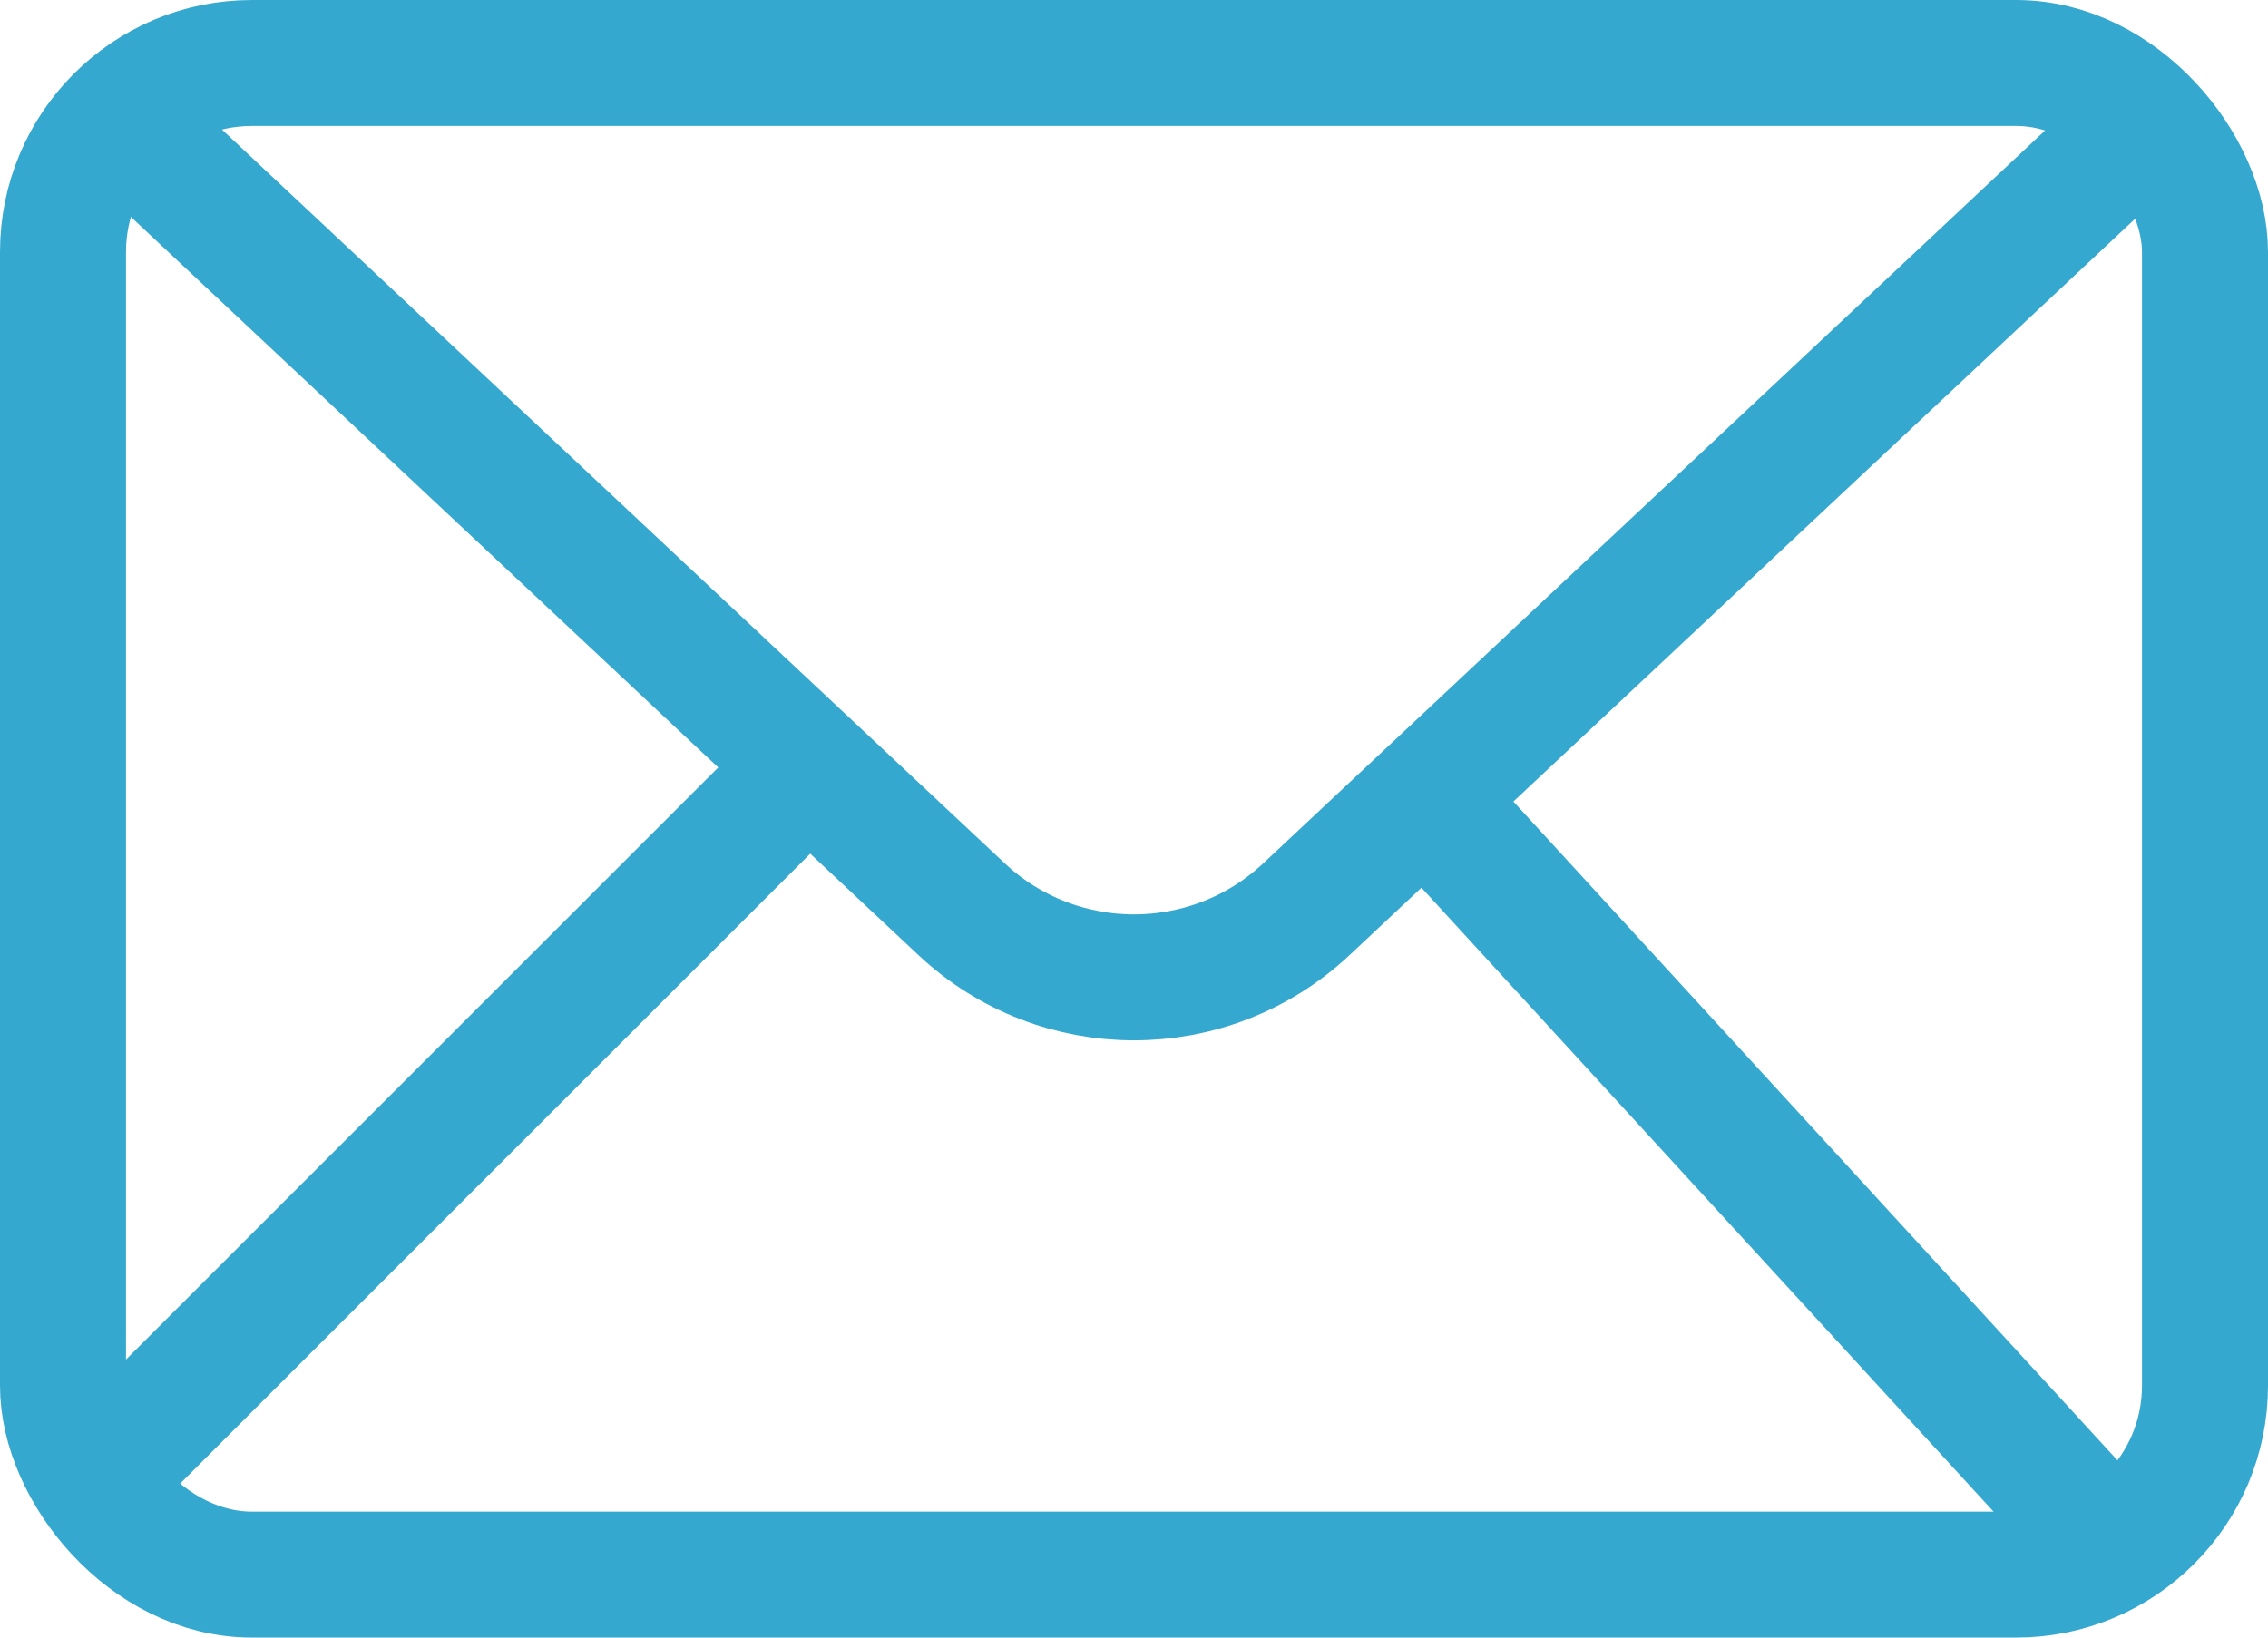 <svg width="18" height="13" viewBox="0 0 18 13" fill="none" xmlns="http://www.w3.org/2000/svg">
<rect x="0.5" y="0.5" width="17" height="12" rx="1.5" stroke="#34A8CF"/>
<path d="M1 1L7.632 7.218C8.401 7.939 9.599 7.939 10.368 7.218L17 1" stroke="#34A8CF"/>
<path d="M1 11.5L6.5 6" stroke="#34A8CF"/>
<path d="M16.5 12L11 6" stroke="#34A8CF"/>
</svg>
